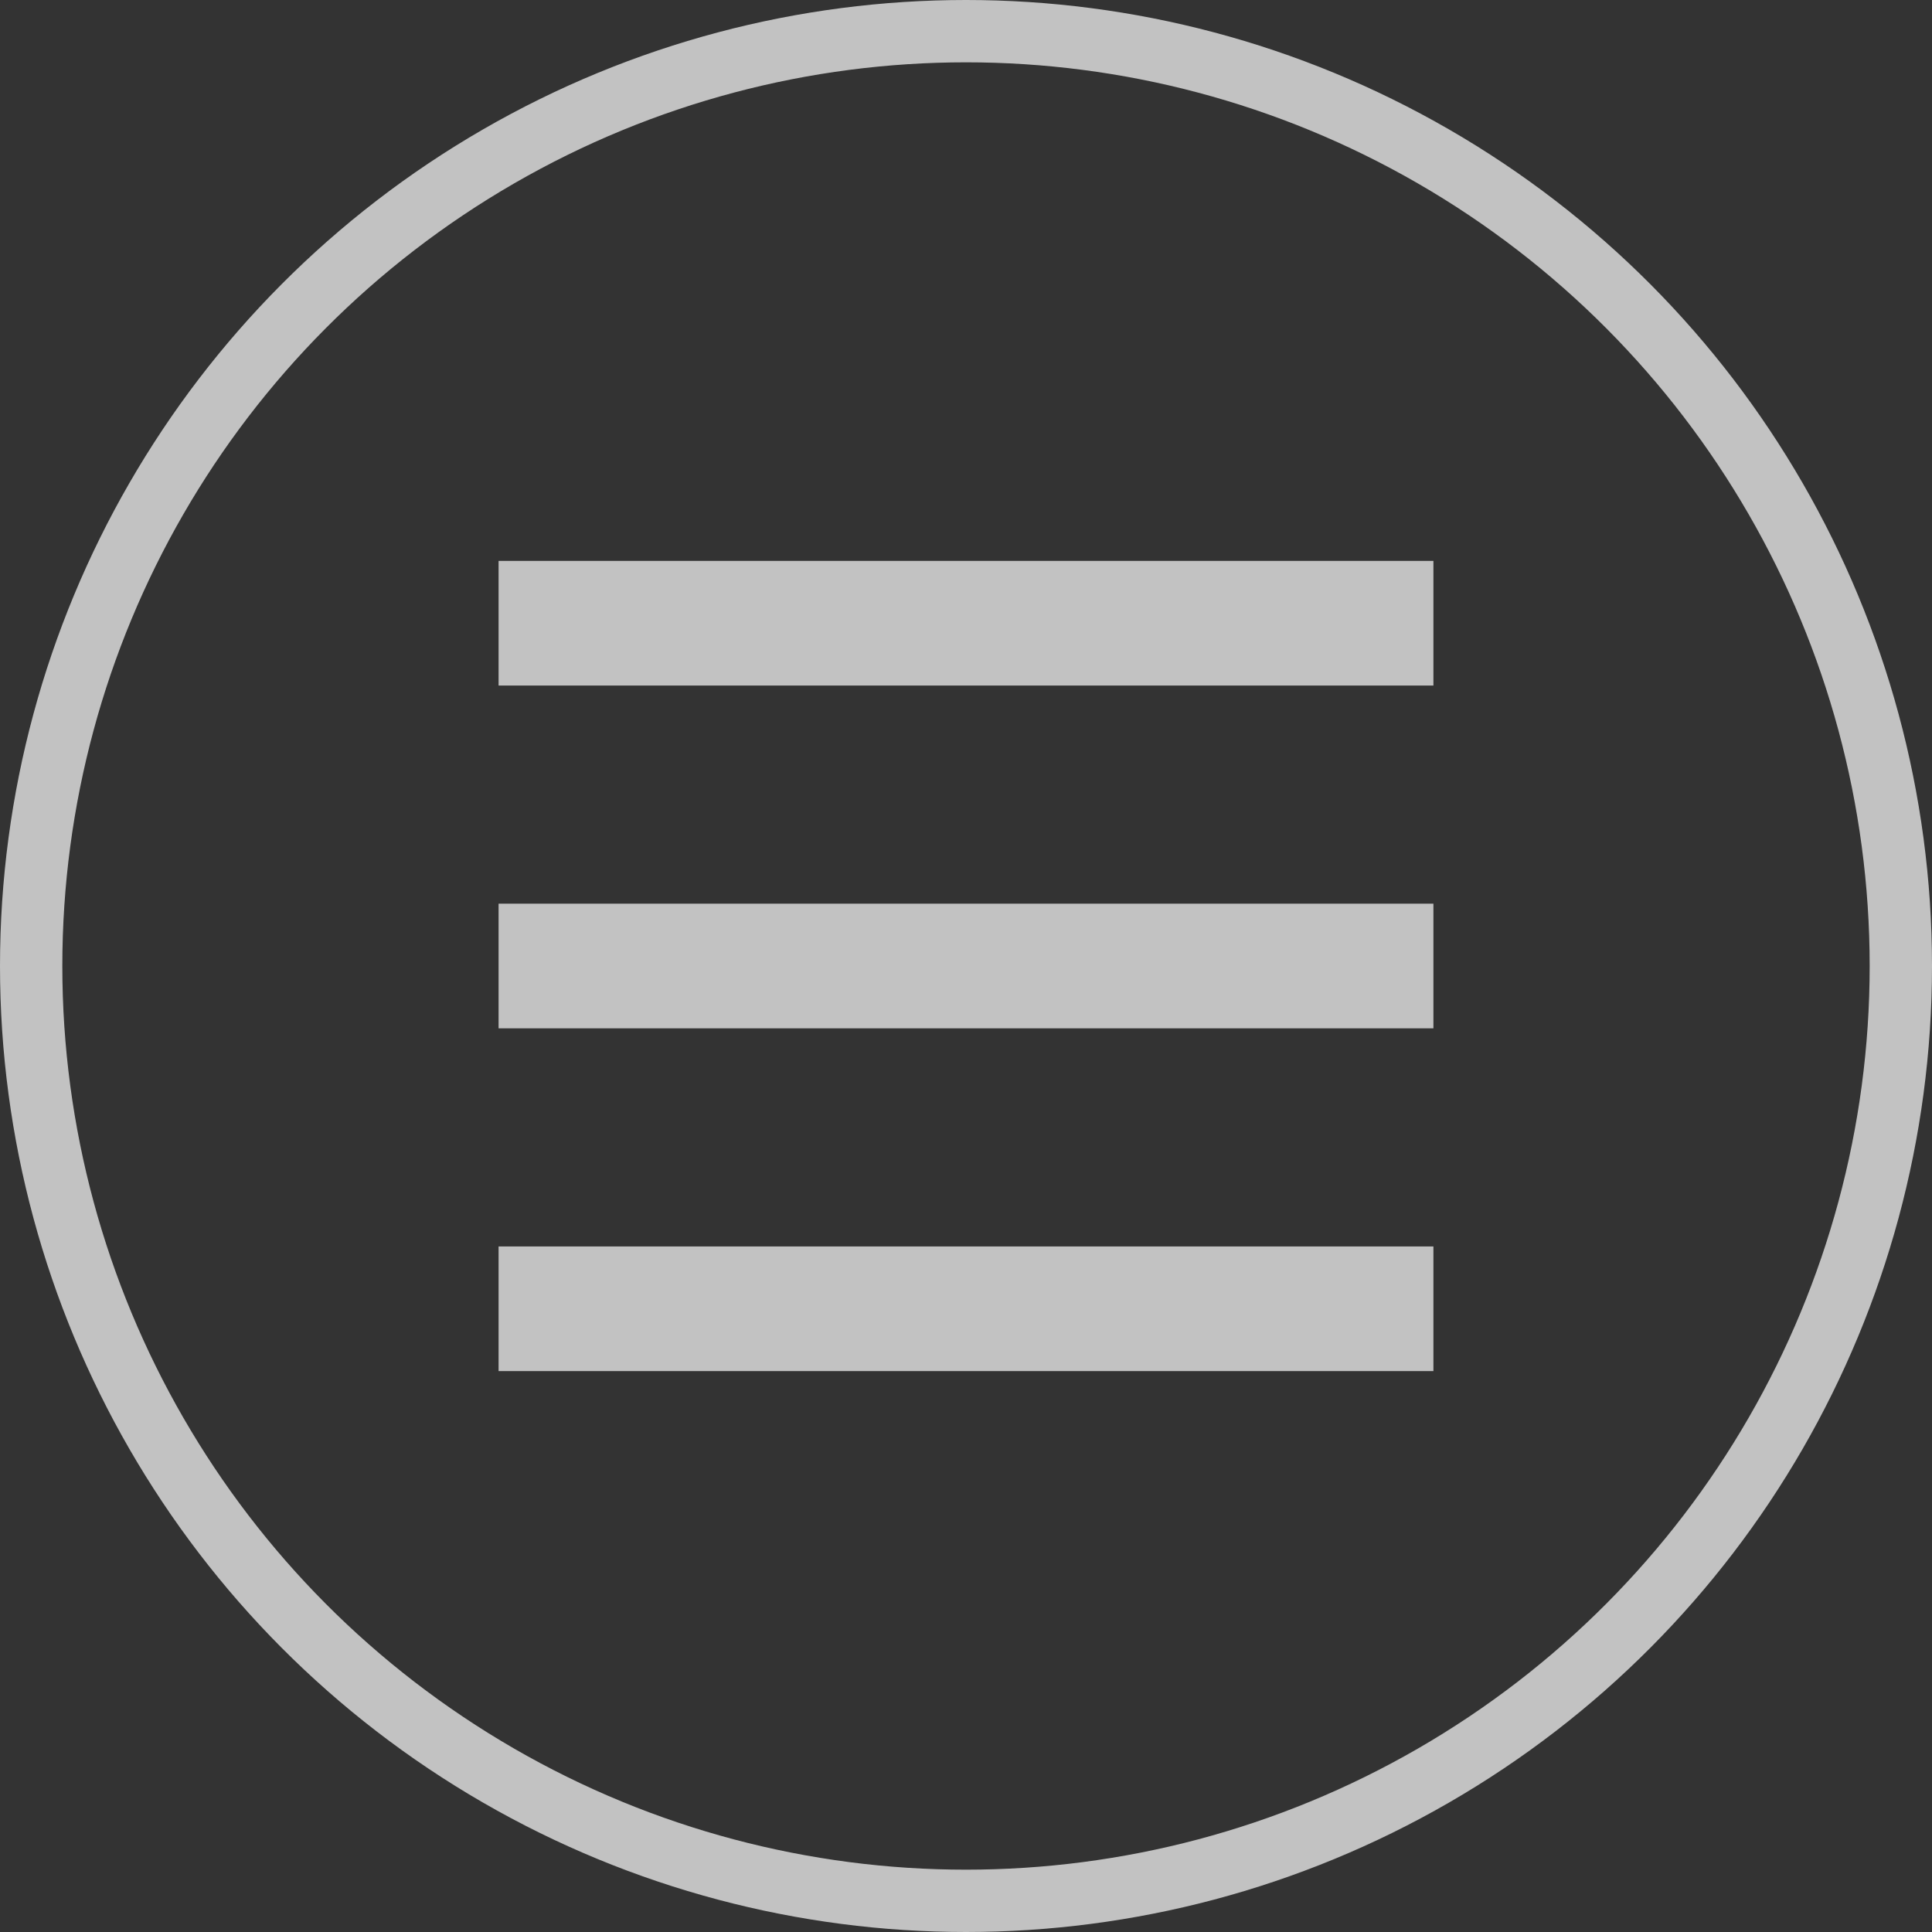 <svg height="62" viewBox="0 0 62 62" width="62" xmlns="http://www.w3.org/2000/svg"><rect x="0" y="0" width="62" height="62" fill="#333333" stroke="none"/><g fill="none" opacity=".7"><circle cx="31" cy="31" r="30" stroke="#fff" stroke-width="2"/><g fill="#fff"><path d="m16 18h30v4h-30z"/><path d="m16 29h30v4h-30z"/><path d="m16 40h30v4h-30z"/></g></g></svg>